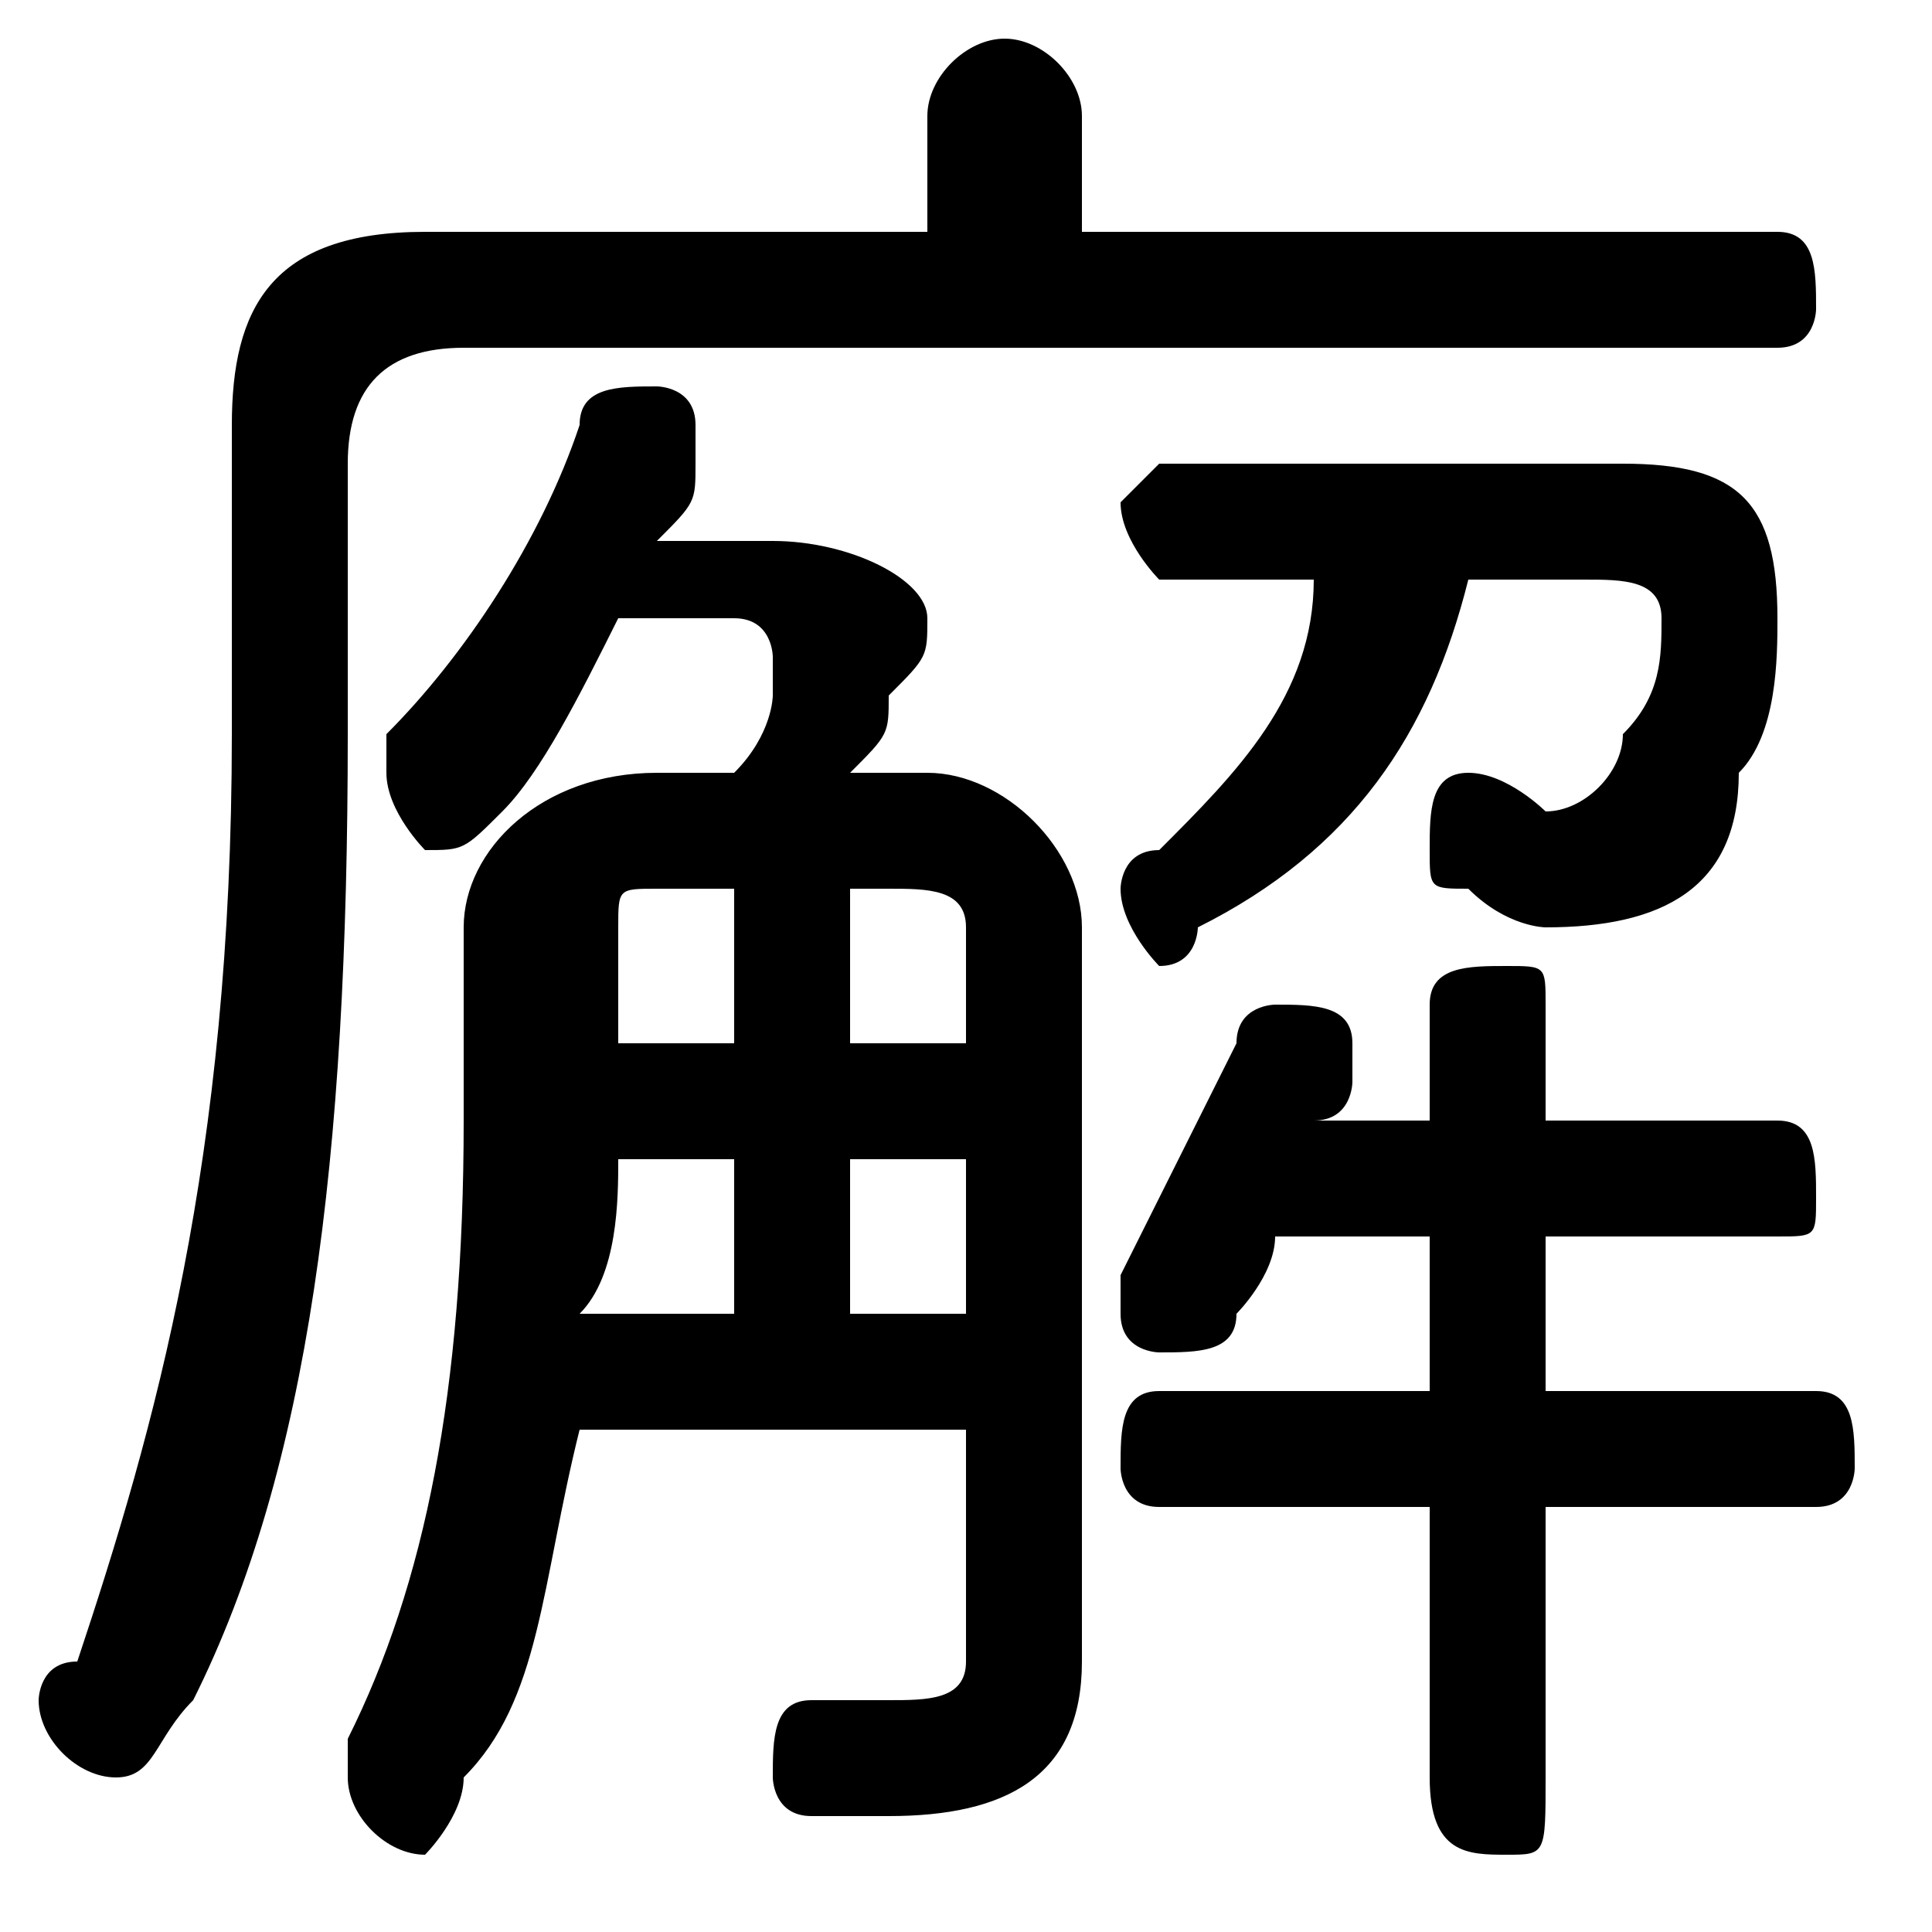 <svg xmlns="http://www.w3.org/2000/svg" viewBox="0 -44.0 50.0 50.0">
    <rect x="0" y="-44.0" width="50.0" height="50.0" fill="#808080" stroke="none"/>
    <g transform="scale(1, -1)">
        <!-- ボディの枠 -->
        <rect x="0" y="-6.0" width="50.0" height="50.0"
            stroke="white" fill="white"/>
        <!-- グリフ座標系の原点 -->
        <circle cx="0" cy="0" r="5" fill="white"/>
        <!-- グリフのアウトライン -->
        <g style="fill:black;stroke:#000000;stroke-width:0;stroke-linecap:round;stroke-linejoin:round;">
        <path d="M 17.0 24.0 C 14.0 24.0 12.0 22.0 12.0 20.0 L 12.0 15.0 C 12.0 8.0 11.0 3.0 9.0 -1.0 C 9.0 -2.0 9.0 -2.0 9.0 -2.0 C 9.0 -3.0 10.0 -4.0 11.0 -4.0 C 11.0 -4.0 12.0 -3.0 12.0 -2.0 C 14.0 0.0 14.0 3.0 15.0 7.0 L 25.0 7.0 L 25.0 1.0 C 25.0 0.0 24.0 -0.0 23.0 -0.0 C 22.0 -0.0 22.0 -0.0 21.0 0.0 C 20.0 0.0 20.0 -1.0 20.0 -2.0 C 20.0 -2.0 20.0 -3.0 21.0 -3.0 C 22.0 -3.0 22.0 -3.0 23.0 -3.0 C 26.0 -3.0 28.0 -2.0 28.0 1.0 L 28.0 20.0 C 28.0 22.0 26.0 24.0 24.0 24.0 L 22.0 24.0 C 23.0 25.0 23.0 25.0 23.0 26.0 C 24.0 27.0 24.0 27.0 24.0 28.0 C 24.0 29.0 22.0 30.0 20.0 30.0 L 17.0 30.0 C 18.0 31.0 18.0 31.0 18.0 32.0 C 18.0 32.0 18.0 32.0 18.0 33.0 C 18.0 34.0 17.0 34.0 17.0 34.0 C 16.0 34.0 15.0 34.0 15.0 33.0 C 14.0 30.0 12.0 27.0 10.0 25.0 C 10.0 24.0 10.0 24.0 10.0 24.0 C 10.0 23.0 11.0 22.0 11.0 22.0 C 12.0 22.0 12.0 22.0 13.0 23.0 C 14.0 24.0 15.0 26.0 16.0 28.0 L 19.0 28.0 C 20.0 28.0 20.0 27.0 20.0 27.0 C 20.0 27.0 20.0 27.0 20.0 26.0 C 20.0 26.0 20.0 25.0 19.0 24.0 Z M 16.0 17.0 L 16.0 20.0 C 16.0 21.0 16.0 21.0 17.0 21.0 L 19.0 21.0 L 19.0 17.0 Z M 19.0 14.0 L 19.0 10.0 L 15.0 10.0 C 16.0 11.0 16.0 13.0 16.0 14.0 Z M 25.0 10.0 L 22.0 10.0 L 22.0 14.0 L 25.0 14.0 Z M 25.0 17.0 L 22.0 17.0 L 22.0 21.0 L 23.0 21.0 C 24.0 21.0 25.0 21.0 25.0 20.0 Z M 28.0 38.0 L 28.0 41.0 C 28.0 42.0 27.0 43.0 26.0 43.0 C 25.0 43.0 24.0 42.0 24.0 41.0 L 24.0 38.0 L 11.0 38.0 C 7.0 38.0 6.0 36.0 6.0 33.0 L 6.0 25.0 C 6.0 14.0 4.0 7.0 2.0 1.0 C 1.0 1.0 1.0 0.0 1.0 0.0 C 1.0 -1.0 2.0 -2.0 3.0 -2.0 C 4.0 -2.0 4.0 -1.0 5.0 -0.0 C 8.0 6.0 9.0 14.0 9.0 25.0 L 9.0 32.0 C 9.0 34.0 10.0 35.0 12.0 35.0 L 46.0 35.0 C 47.0 35.0 47.0 36.0 47.0 36.0 C 47.0 37.0 47.0 38.0 46.0 38.0 Z M 37.0 12.0 L 37.0 8.0 L 30.0 8.0 C 29.0 8.0 29.0 7.0 29.0 6.0 C 29.0 6.0 29.0 5.0 30.0 5.0 L 37.0 5.0 L 37.0 -2.0 C 37.0 -4.0 38.0 -4.0 39.0 -4.0 C 40.0 -4.0 40.0 -4.0 40.0 -2.0 L 40.0 5.0 L 47.0 5.0 C 48.0 5.0 48.0 6.0 48.0 6.0 C 48.0 7.0 48.0 8.0 47.0 8.0 L 40.0 8.0 L 40.0 12.0 L 46.0 12.0 C 47.0 12.0 47.0 12.0 47.0 13.0 C 47.0 14.0 47.0 15.0 46.0 15.0 L 40.0 15.0 L 40.0 18.0 C 40.0 19.0 40.0 19.0 39.0 19.0 C 38.0 19.0 37.0 19.0 37.0 18.0 L 37.0 15.0 L 34.0 15.0 C 35.0 15.0 35.0 16.0 35.0 16.0 C 35.0 16.0 35.0 16.0 35.0 17.0 C 35.0 18.0 34.0 18.0 33.0 18.0 C 33.0 18.0 32.0 18.0 32.0 17.0 C 31.0 15.0 30.0 13.0 29.0 11.0 C 29.0 11.0 29.0 10.0 29.0 10.0 C 29.0 9.0 30.0 9.0 30.0 9.0 C 31.0 9.0 32.0 9.0 32.0 10.0 C 32.0 10.0 33.0 11.0 33.0 12.0 Z M 34.0 29.0 C 34.0 26.0 32.0 24.0 30.0 22.0 C 29.0 22.0 29.0 21.0 29.0 21.0 C 29.0 20.0 30.0 19.0 30.0 19.0 C 31.0 19.0 31.0 20.0 31.0 20.0 C 35.0 22.0 37.0 25.0 38.0 29.0 L 41.0 29.0 C 42.0 29.0 43.0 29.0 43.0 28.0 C 43.0 27.0 43.0 26.0 42.0 25.0 C 42.0 24.0 41.0 23.0 40.0 23.0 C 40.0 23.0 39.0 24.0 38.0 24.0 C 37.0 24.0 37.0 23.0 37.0 22.0 C 37.0 21.0 37.0 21.0 38.0 21.0 C 39.0 20.0 40.0 20.0 40.0 20.0 C 43.0 20.0 45.0 21.0 45.0 24.0 C 46.0 25.0 46.0 27.0 46.0 28.0 C 46.0 31.0 45.0 32.0 42.0 32.0 L 30.0 32.0 C 30.0 32.0 29.0 31.0 29.0 31.0 C 29.0 30.0 30.0 29.0 30.0 29.0 Z"/>
    </g>
    </g>
</svg>
